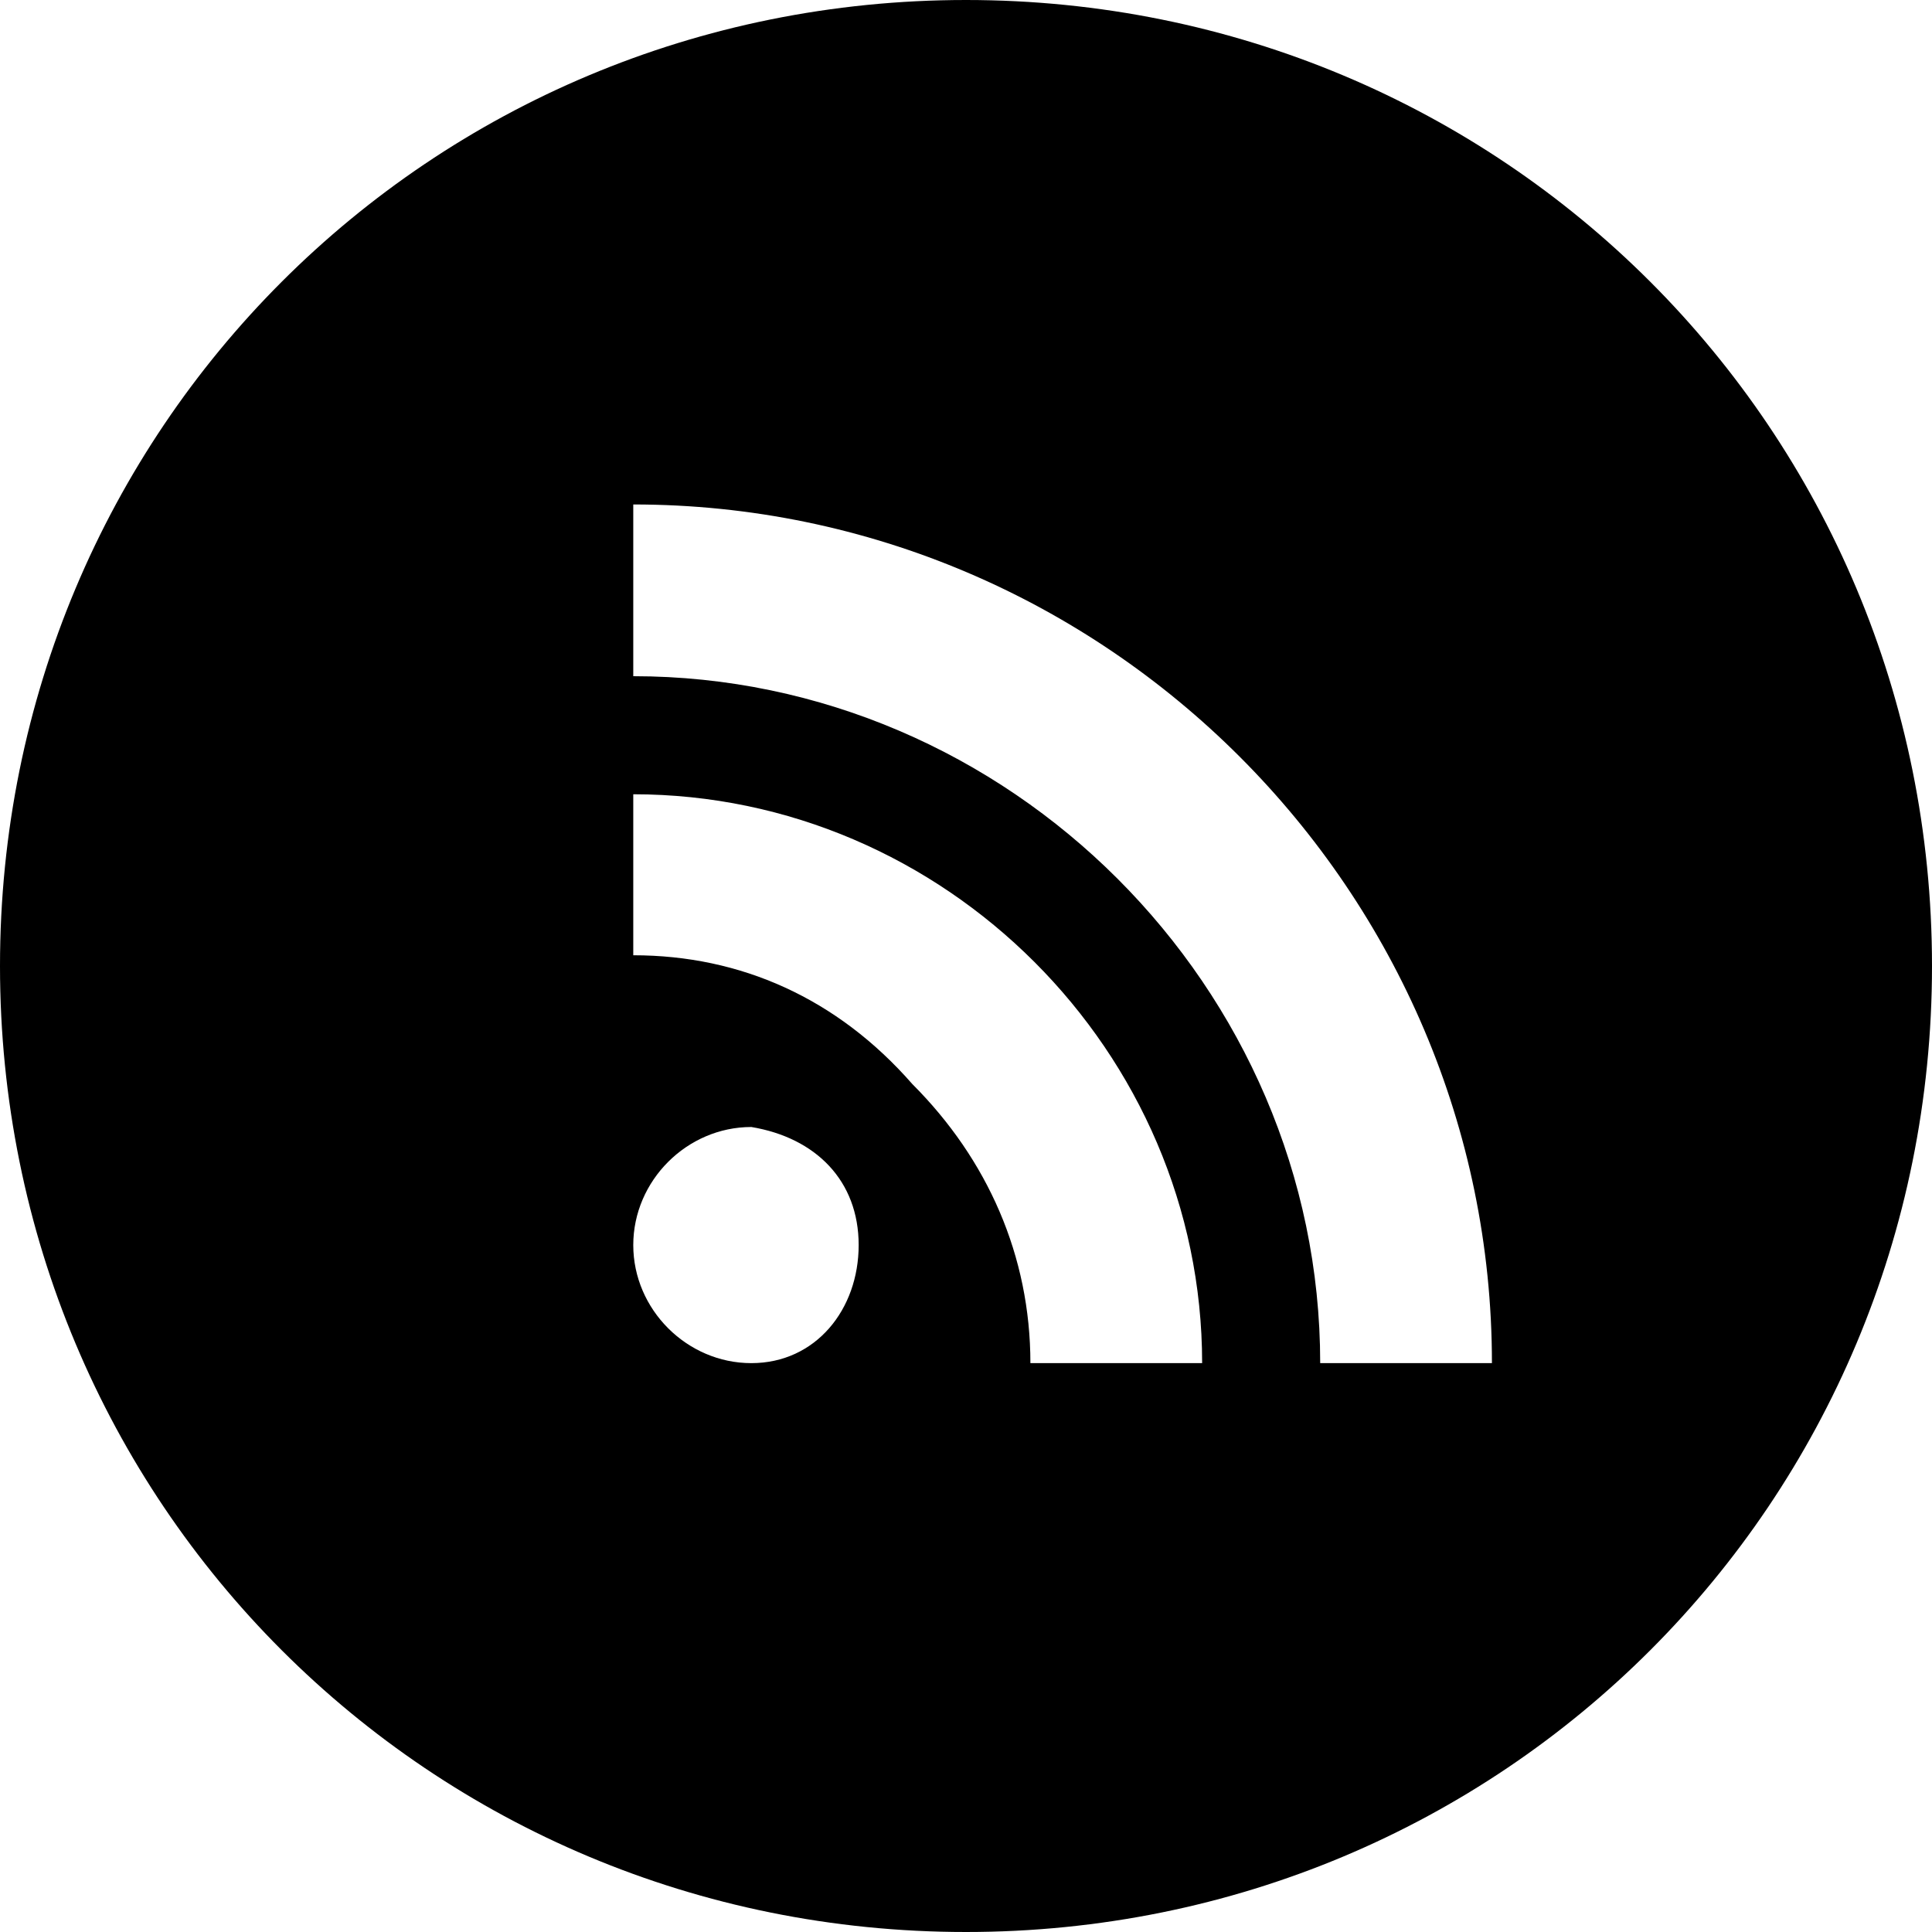 <?xml version="1.0" encoding="utf-8"?>
<!-- Generator: Adobe Illustrator 21.1.0, SVG Export Plug-In . SVG Version: 6.00 Build 0)  -->
<svg version="1.1" id="Shape_156_1_" xmlns="http://www.w3.org/2000/svg" xmlns:xlink="http://www.w3.org/1999/xlink" x="0px"
	 y="0px" viewBox="0 0 18 18" style="enable-background:new 0 0 18 18;" xml:space="preserve">
<style type="text/css">
	.st0{fill-rule:evenodd;clip-rule:evenodd;}
</style>
<g id="Shape_156">
	<g>
		<path class="st0" d="M9,0C4,0,0,4,0,9c0,5,4,9,9,9c5,0,9-4,9-9C18,4,14,0,9,0z M7,12.7c-0.6,0-1.1-0.5-1.1-1.1
			c0-0.6,0.5-1.1,1.1-1.1C7.6,10.6,8,11,8,11.6C8,12.2,7.6,12.7,7,12.7z M9.6,12.7c0-1-0.4-1.9-1.1-2.6C7.8,9.3,6.9,8.9,5.9,8.9V7.4
			c2.9,0,5.3,2.4,5.3,5.3H9.6z M12.3,12.7c0-3.5-2.9-6.4-6.4-6.4V4.7c4.4,0,8,3.6,8,8H12.3z"/>
	</g>
</g>
</svg>
